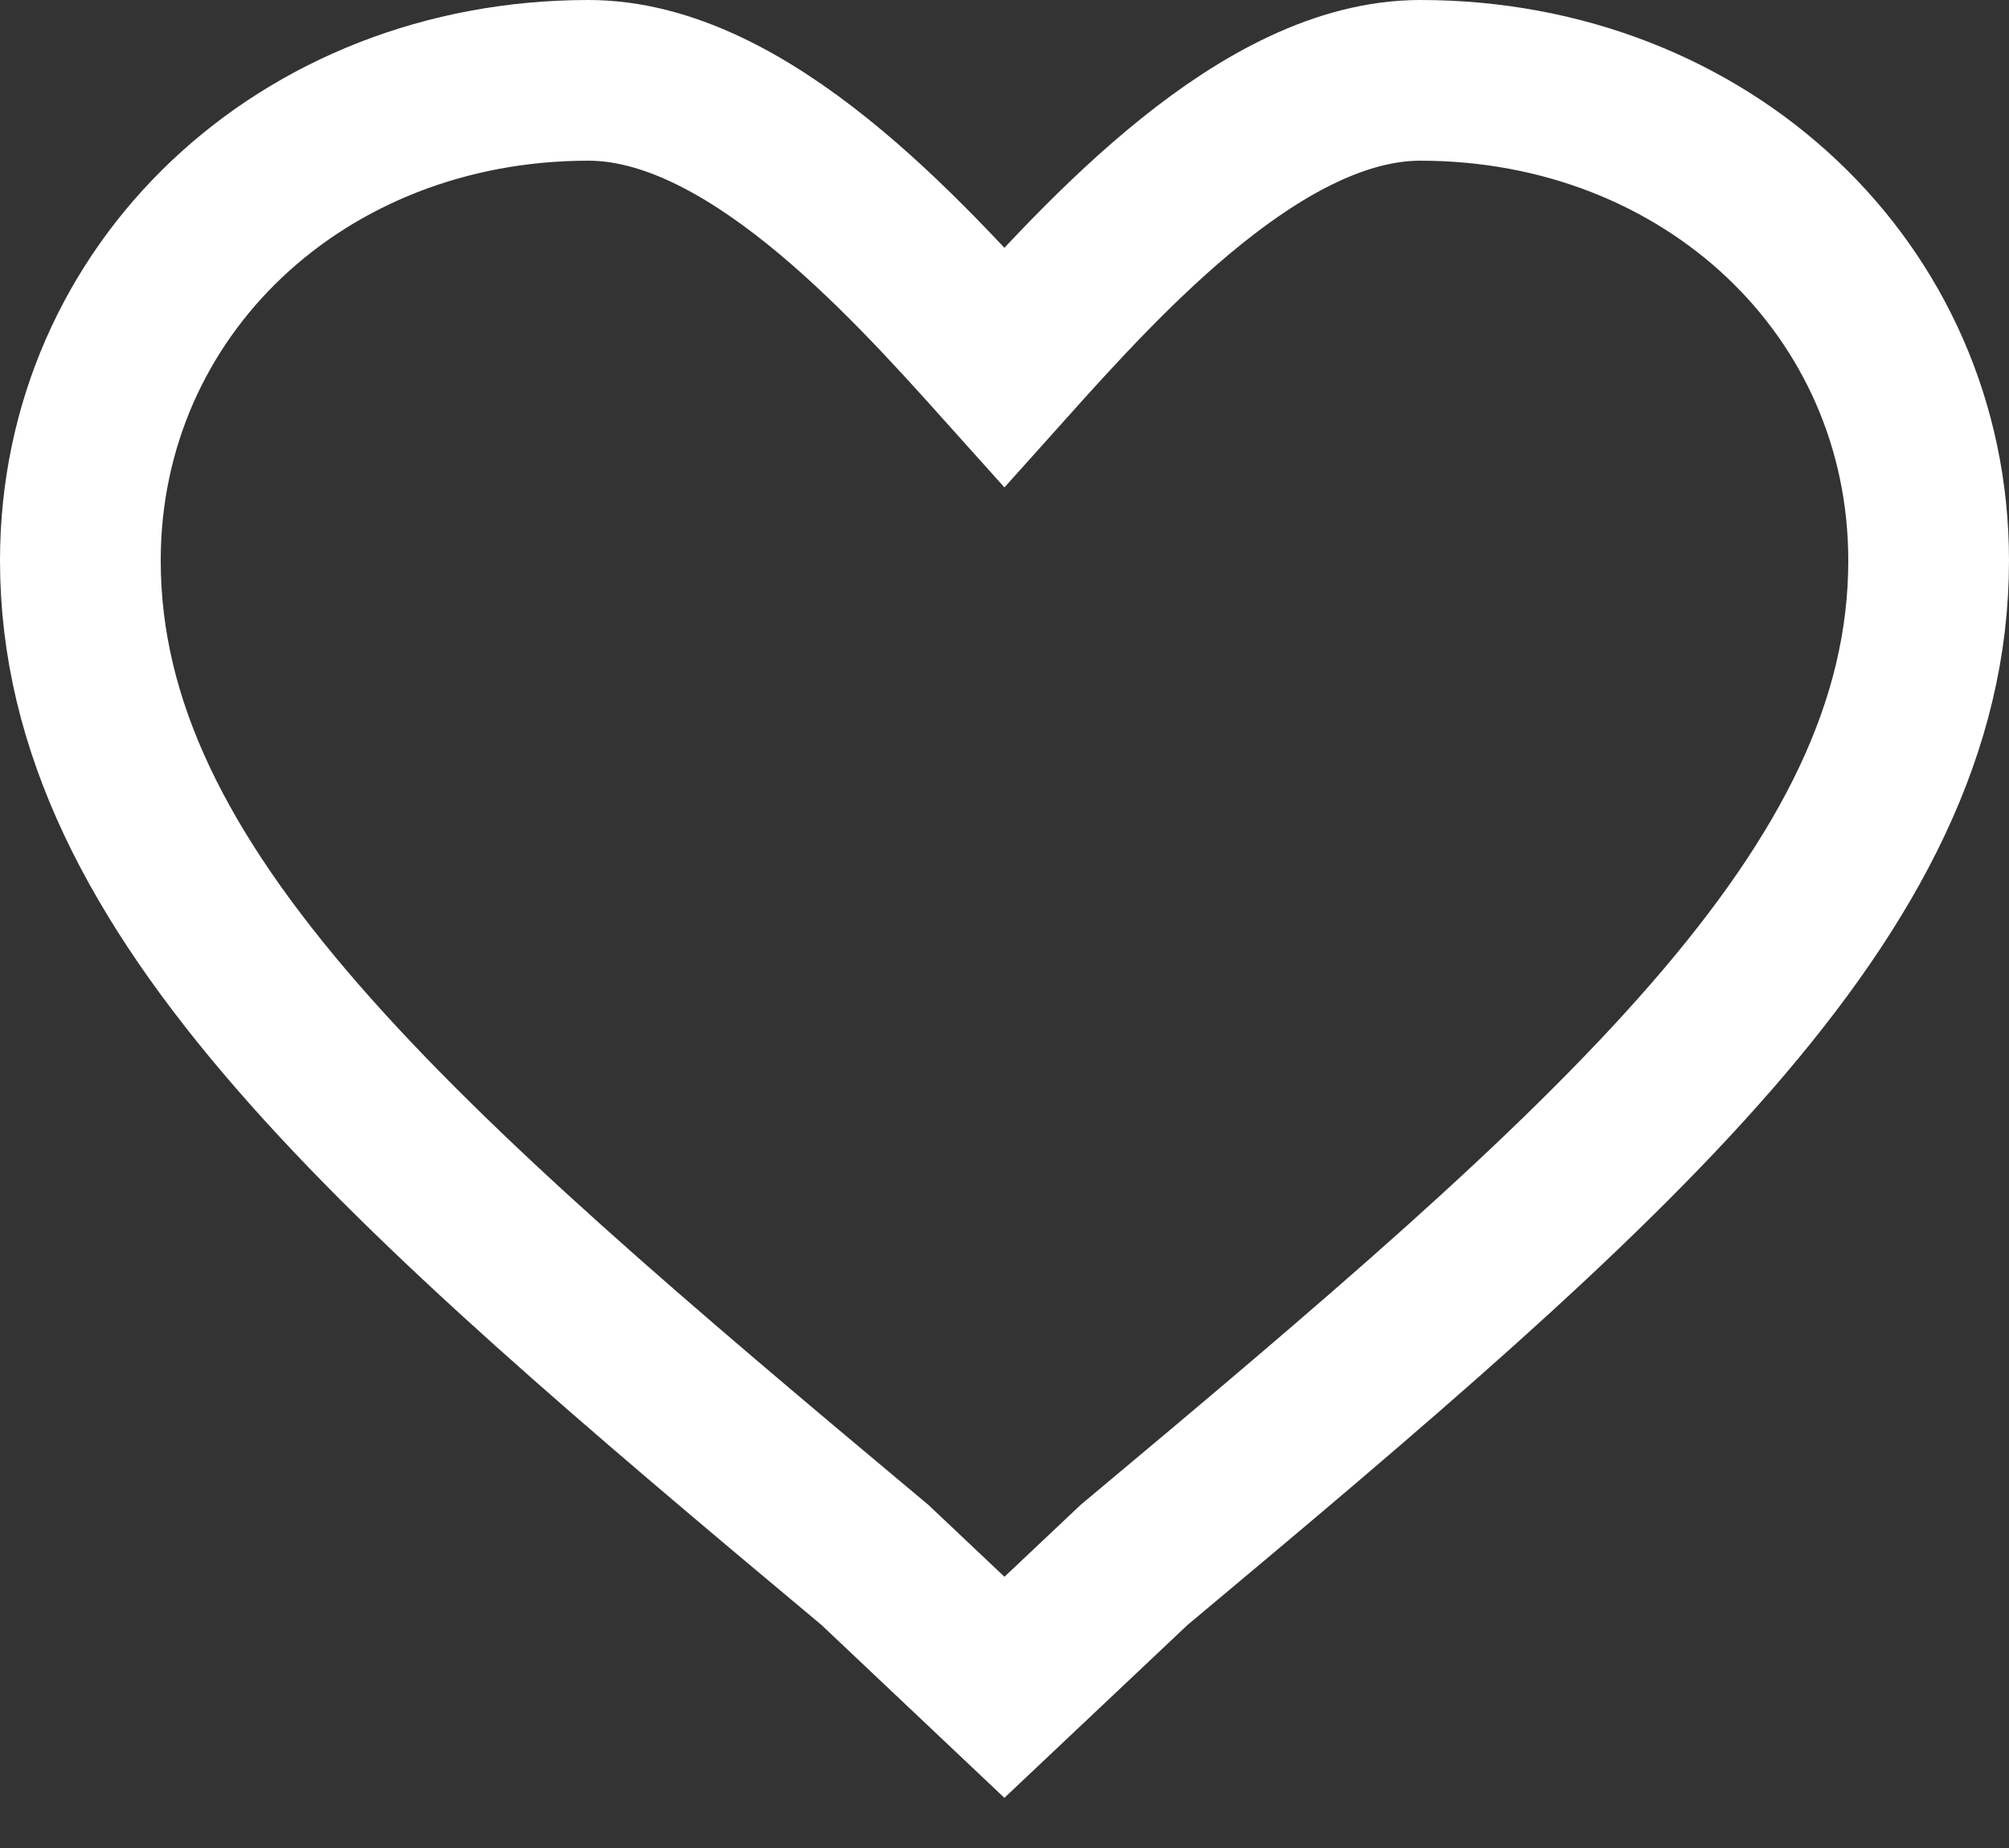 <svg width="25" height="23" viewBox="0 0 25 23" fill="none" xmlns="http://www.w3.org/2000/svg">
<rect x="0" y="0" width="25" height="23" fill="#333333" stroke="none"/>
<path fill-rule="evenodd" clip-rule="evenodd" d="M12.499 21L10.89 19.479C4.91 14.478 1 11.108 1 6.977C1 3.607 3.759 1 7.323 1C9.278 1 11.233 3.156 12.499 4.568C13.764 3.156 15.719 1 17.674 1C21.241 1 24 3.607 24 6.977C24 11.108 20.09 14.478 14.11 19.479L12.499 21Z" stroke="white" stroke-width="2"/>
</svg>
